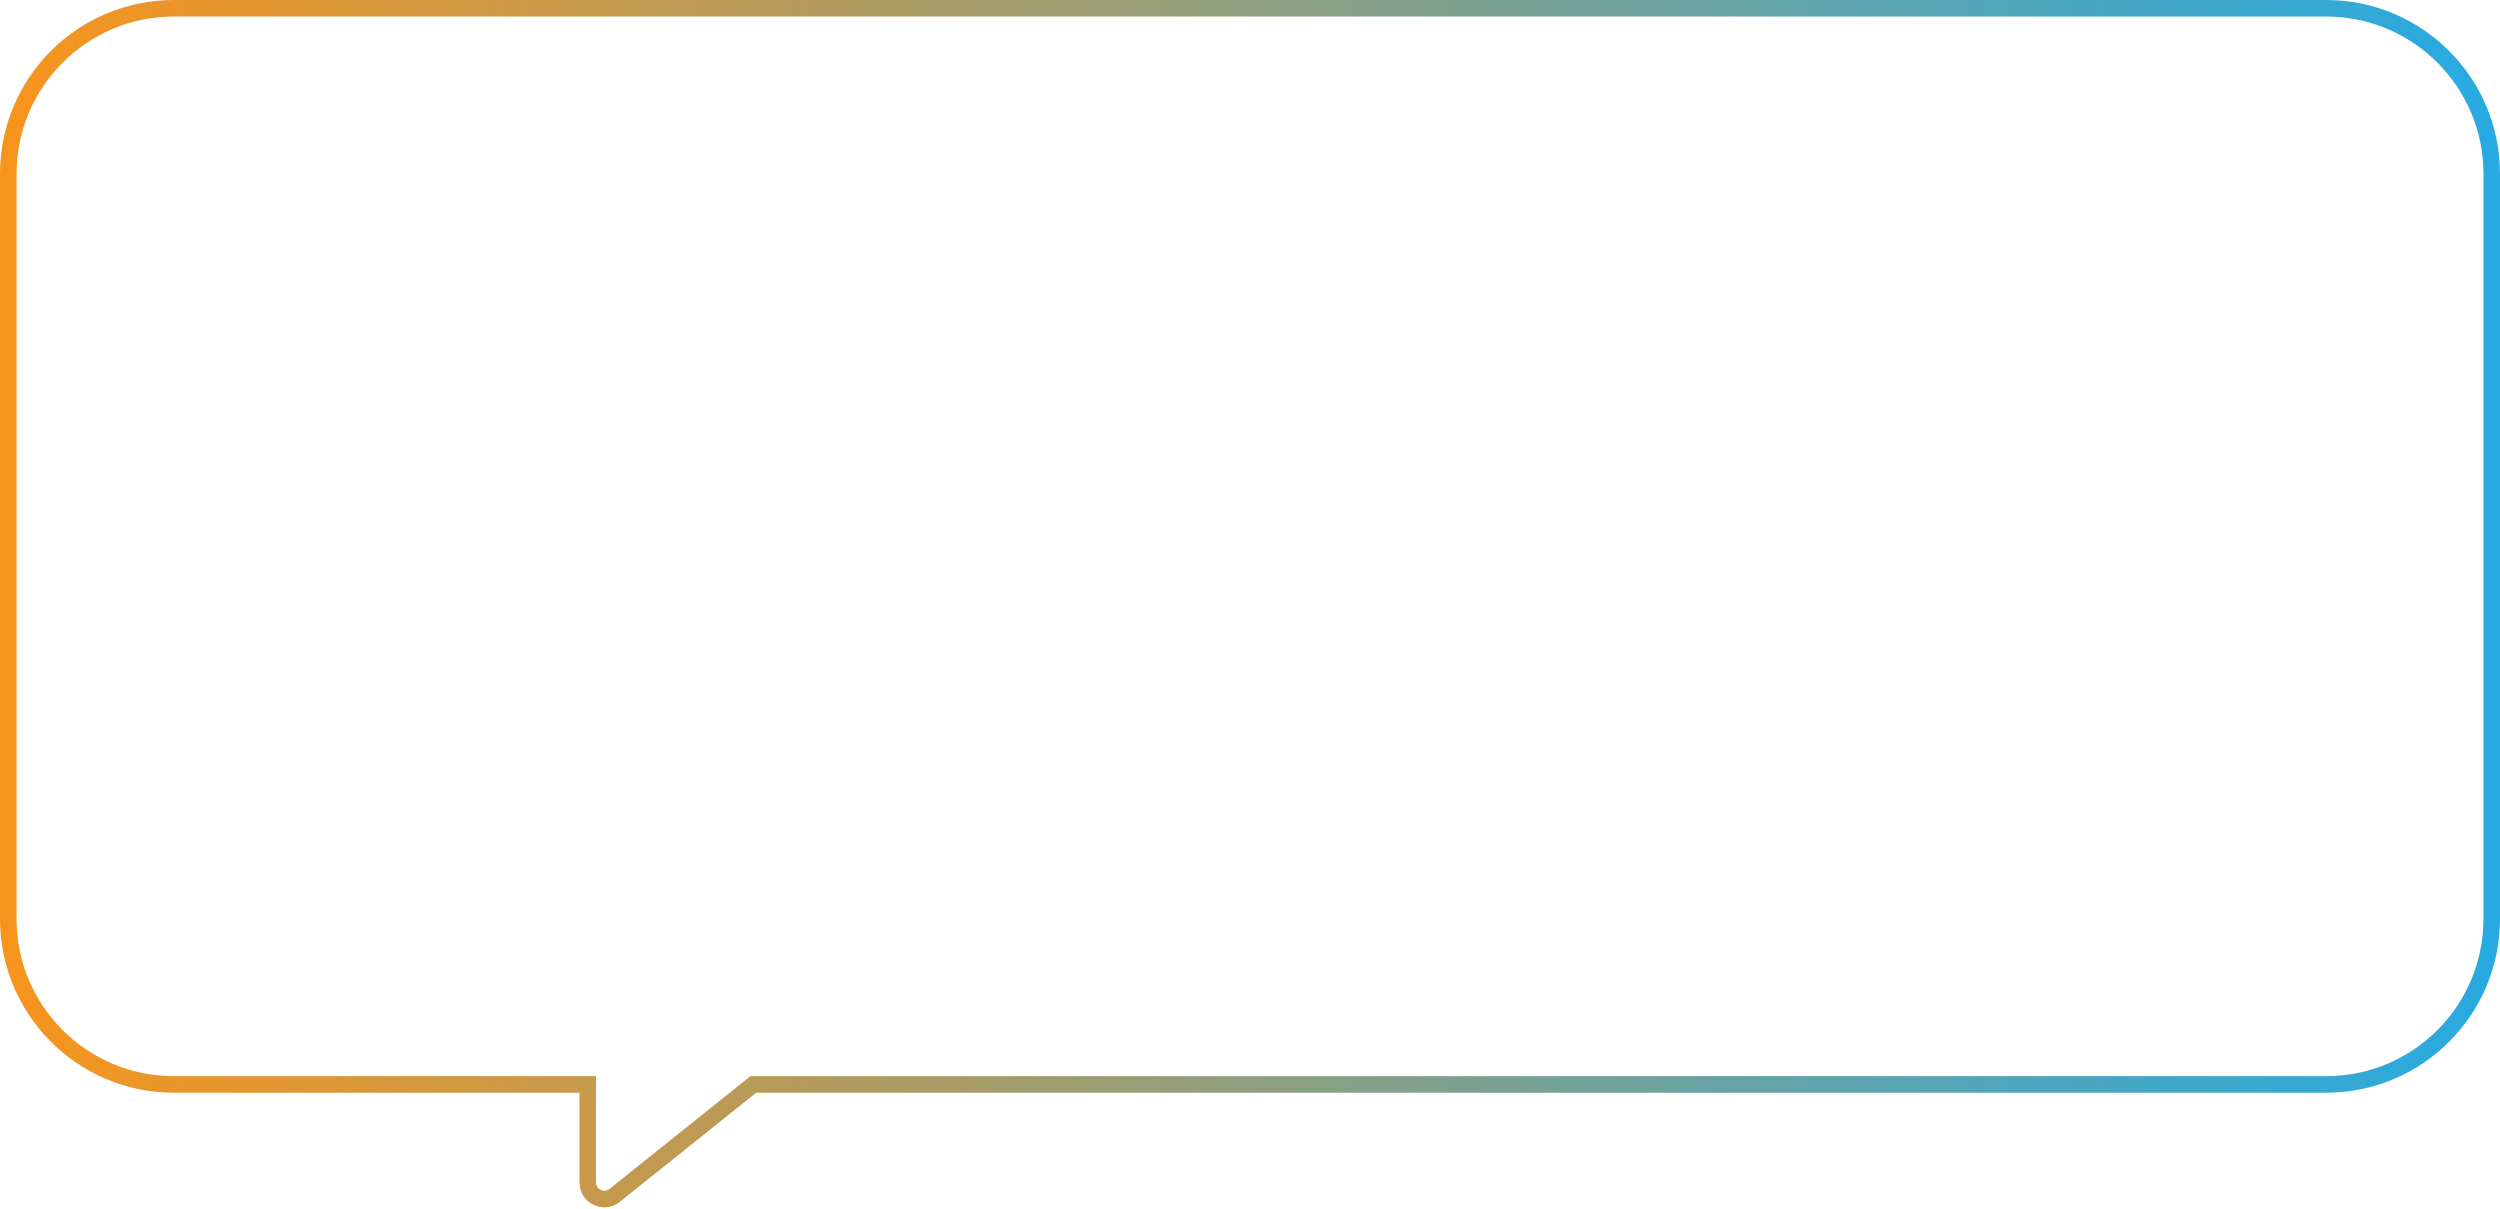 <svg width="302" height="146" viewBox="0 0 302 146" fill="none" xmlns="http://www.w3.org/2000/svg">
<path fill-rule="evenodd" clip-rule="evenodd" d="M21 1C9.954 1 1 9.954 1 21V111C1 122.046 9.954 131 21 131H71V142.839C71 144.516 72.94 145.448 74.249 144.4L91 131H281C292.046 131 301 122.046 301 111V21C301 9.954 292.046 1 281 1H21Z"/>
<path d="M71 131H72V130H71V131ZM74.249 144.4L74.874 145.181L74.249 144.4ZM91 131V130H90.649L90.375 130.219L91 131ZM2 21C2 10.507 10.507 2 21 2V0C9.402 0 0 9.402 0 21H2ZM2 111V21H0V111H2ZM21 130C10.507 130 2 121.493 2 111H0C0 122.598 9.402 132 21 132V130ZM71 130H21V132H71V130ZM70 131V142.839H72V131H70ZM70 142.839C70 145.354 72.91 146.753 74.874 145.181L73.625 143.62C72.97 144.143 72 143.677 72 142.839H70ZM74.874 145.181L91.625 131.781L90.375 130.219L73.625 143.62L74.874 145.181ZM281 130H91V132H281V130ZM300 111C300 121.493 291.493 130 281 130V132C292.598 132 302 122.598 302 111H300ZM300 21V111H302V21H300ZM281 2C291.493 2 300 10.507 300 21H302C302 9.402 292.598 0 281 0V2ZM21 2H281V0H21V2Z" fill="url(#paint0_linear_222_102)"/>
<defs>
<linearGradient id="paint0_linear_222_102" x1="1" y1="72.921" x2="301" y2="72.921" gradientUnits="userSpaceOnUse">
<stop stop-color="#F7941D"/>
<stop offset="1" stop-color="#27AAE1"/>
</linearGradient>
</defs>
</svg>
